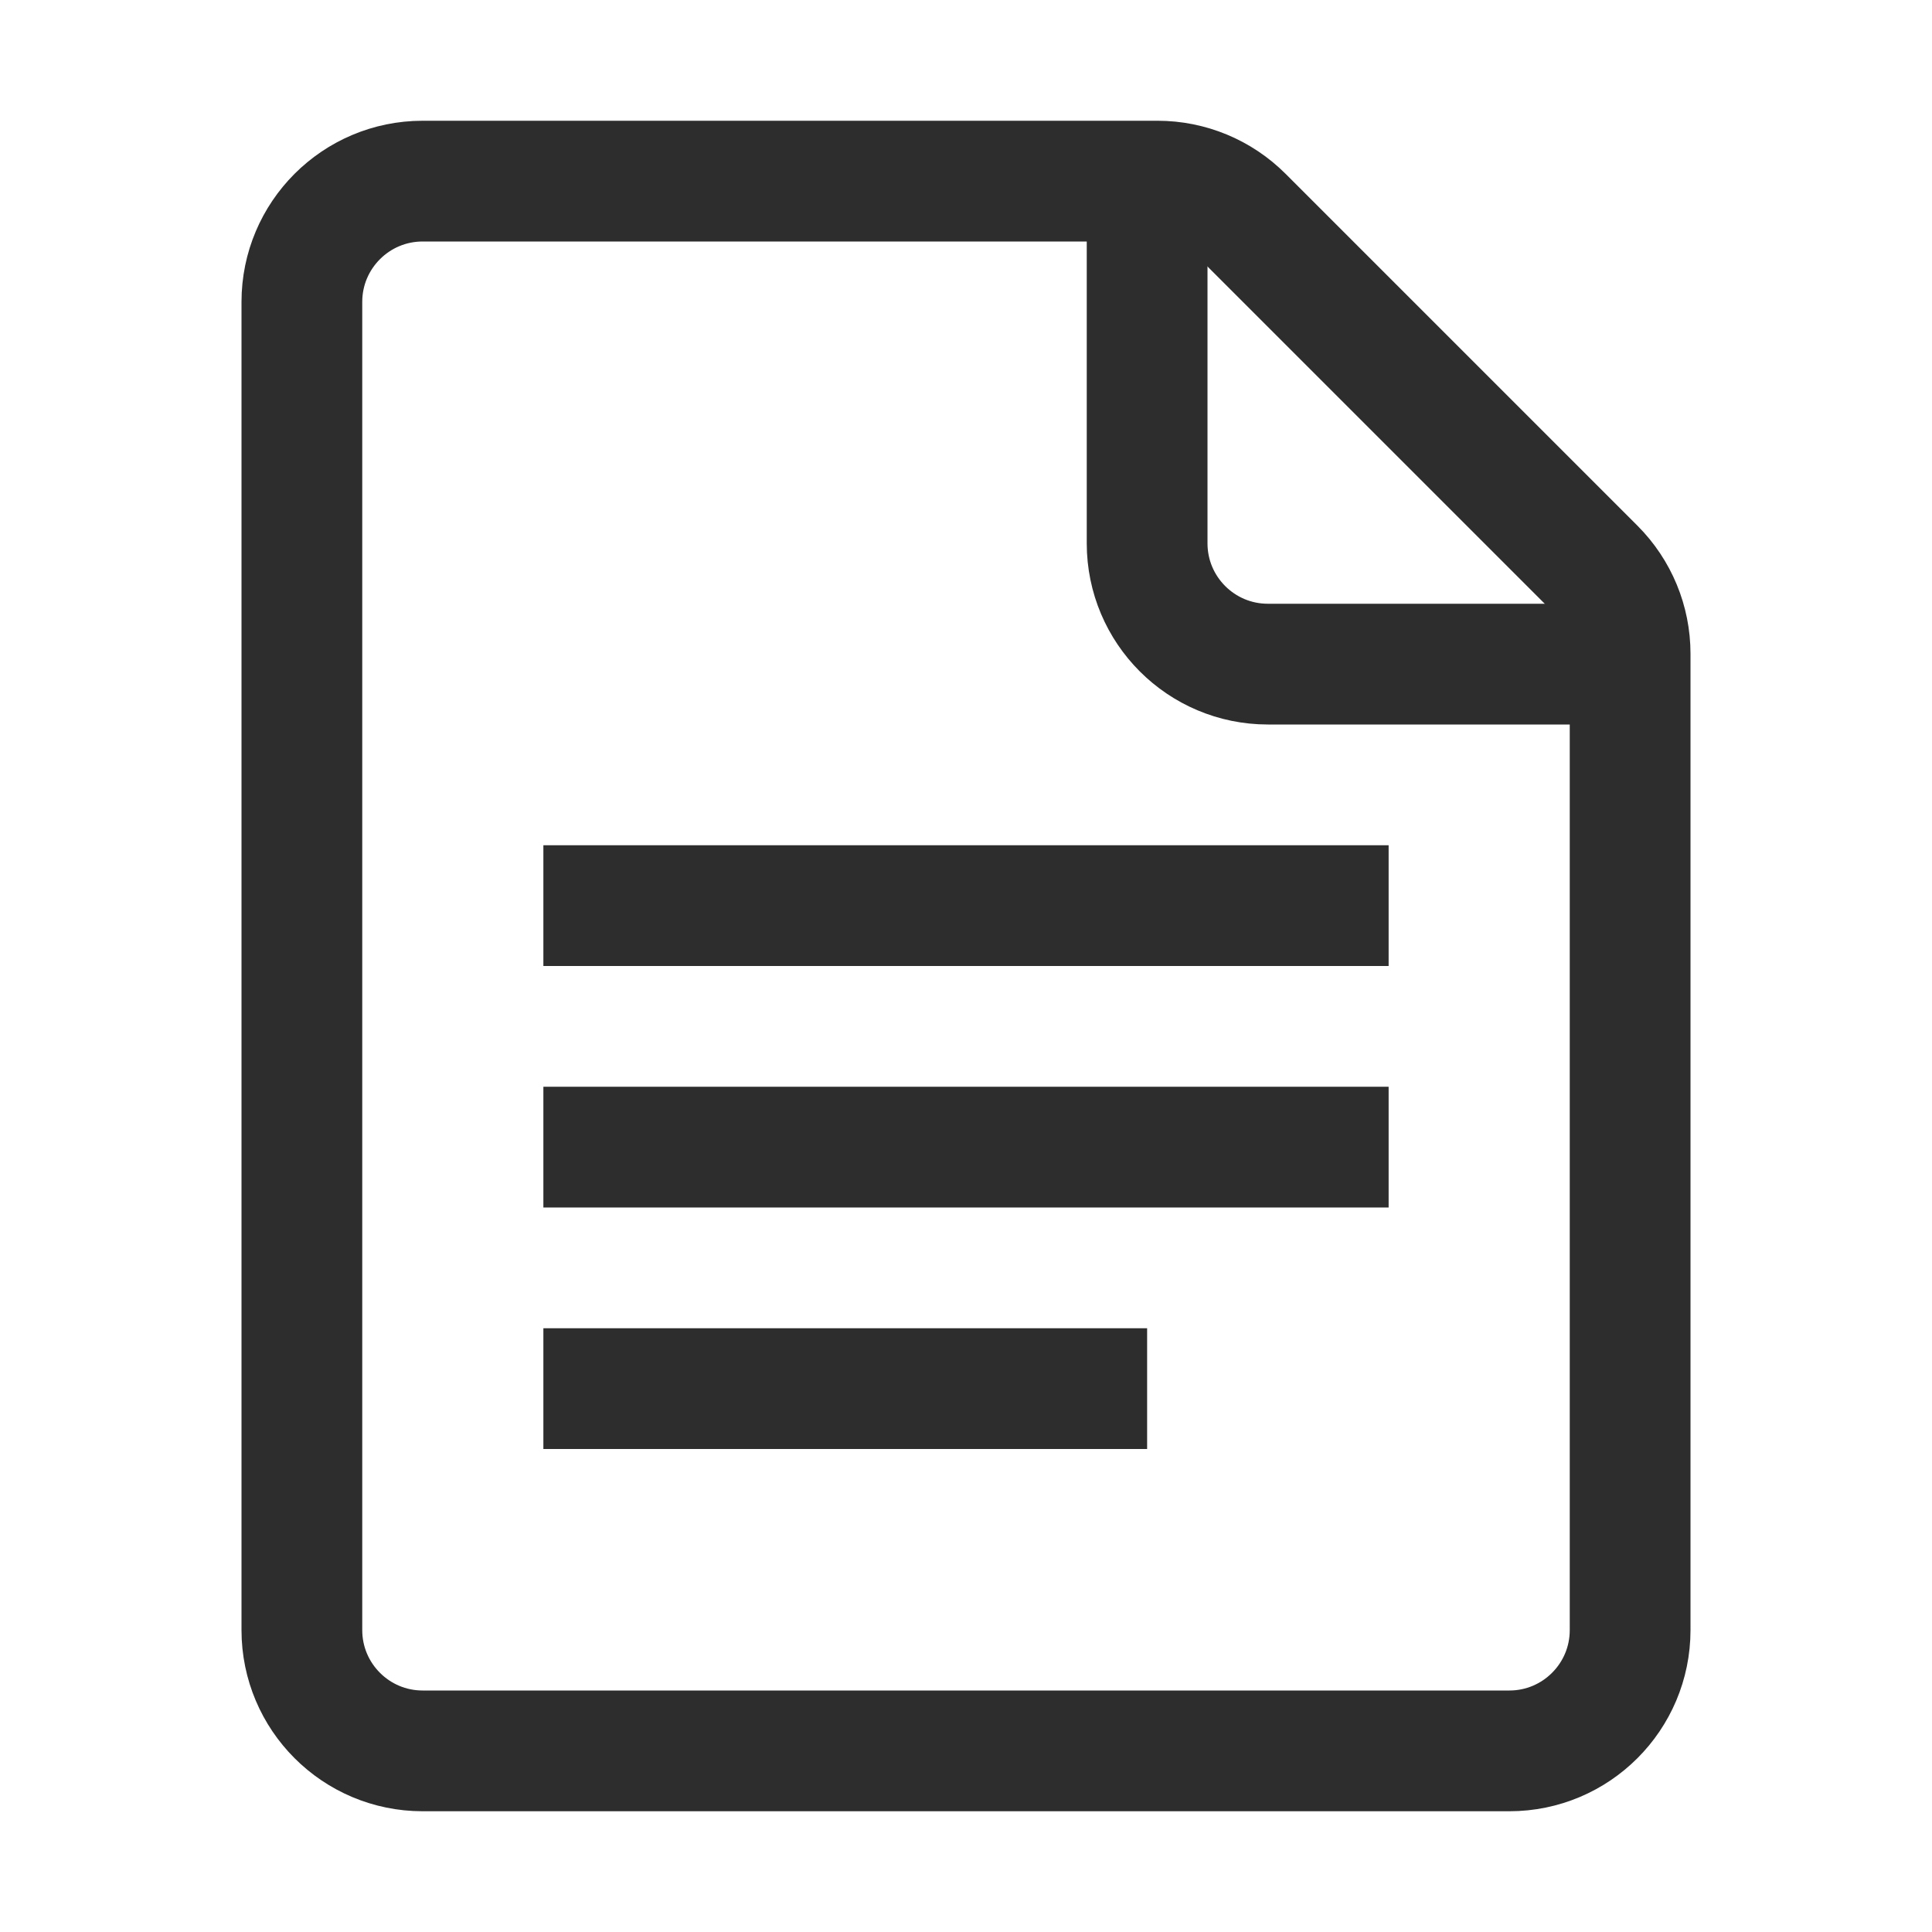 <svg width="16" height="16" viewBox="0 0 16 16" fill="none" xmlns="http://www.w3.org/2000/svg">
<path d="M4.5 9.5L11.5 9.5" stroke="#2D2D2E"/>
<path d="M4.5 7.5L11.5 7.5" stroke="#2D2D2E"/>
<path d="M4.5 11.5L9.5 11.5" stroke="#2D2D2E"/>
<path d="M9.5 1.5V4.5C9.5 5.052 9.948 5.5 10.5 5.5H13.5" stroke="#2D2D2E" stroke-linejoin="round"/>
<path d="M2.5 2.5V13.5C2.5 14.052 2.948 14.5 3.5 14.5H12.5C13.052 14.5 13.5 14.052 13.5 13.5V5.414C13.5 5.149 13.395 4.895 13.207 4.707L10.293 1.793C10.105 1.605 9.851 1.5 9.586 1.5H3.5C2.948 1.5 2.5 1.948 2.5 2.5Z" stroke="#2D2D2E" stroke-linecap="round" stroke-linejoin="round"/>
</svg>
